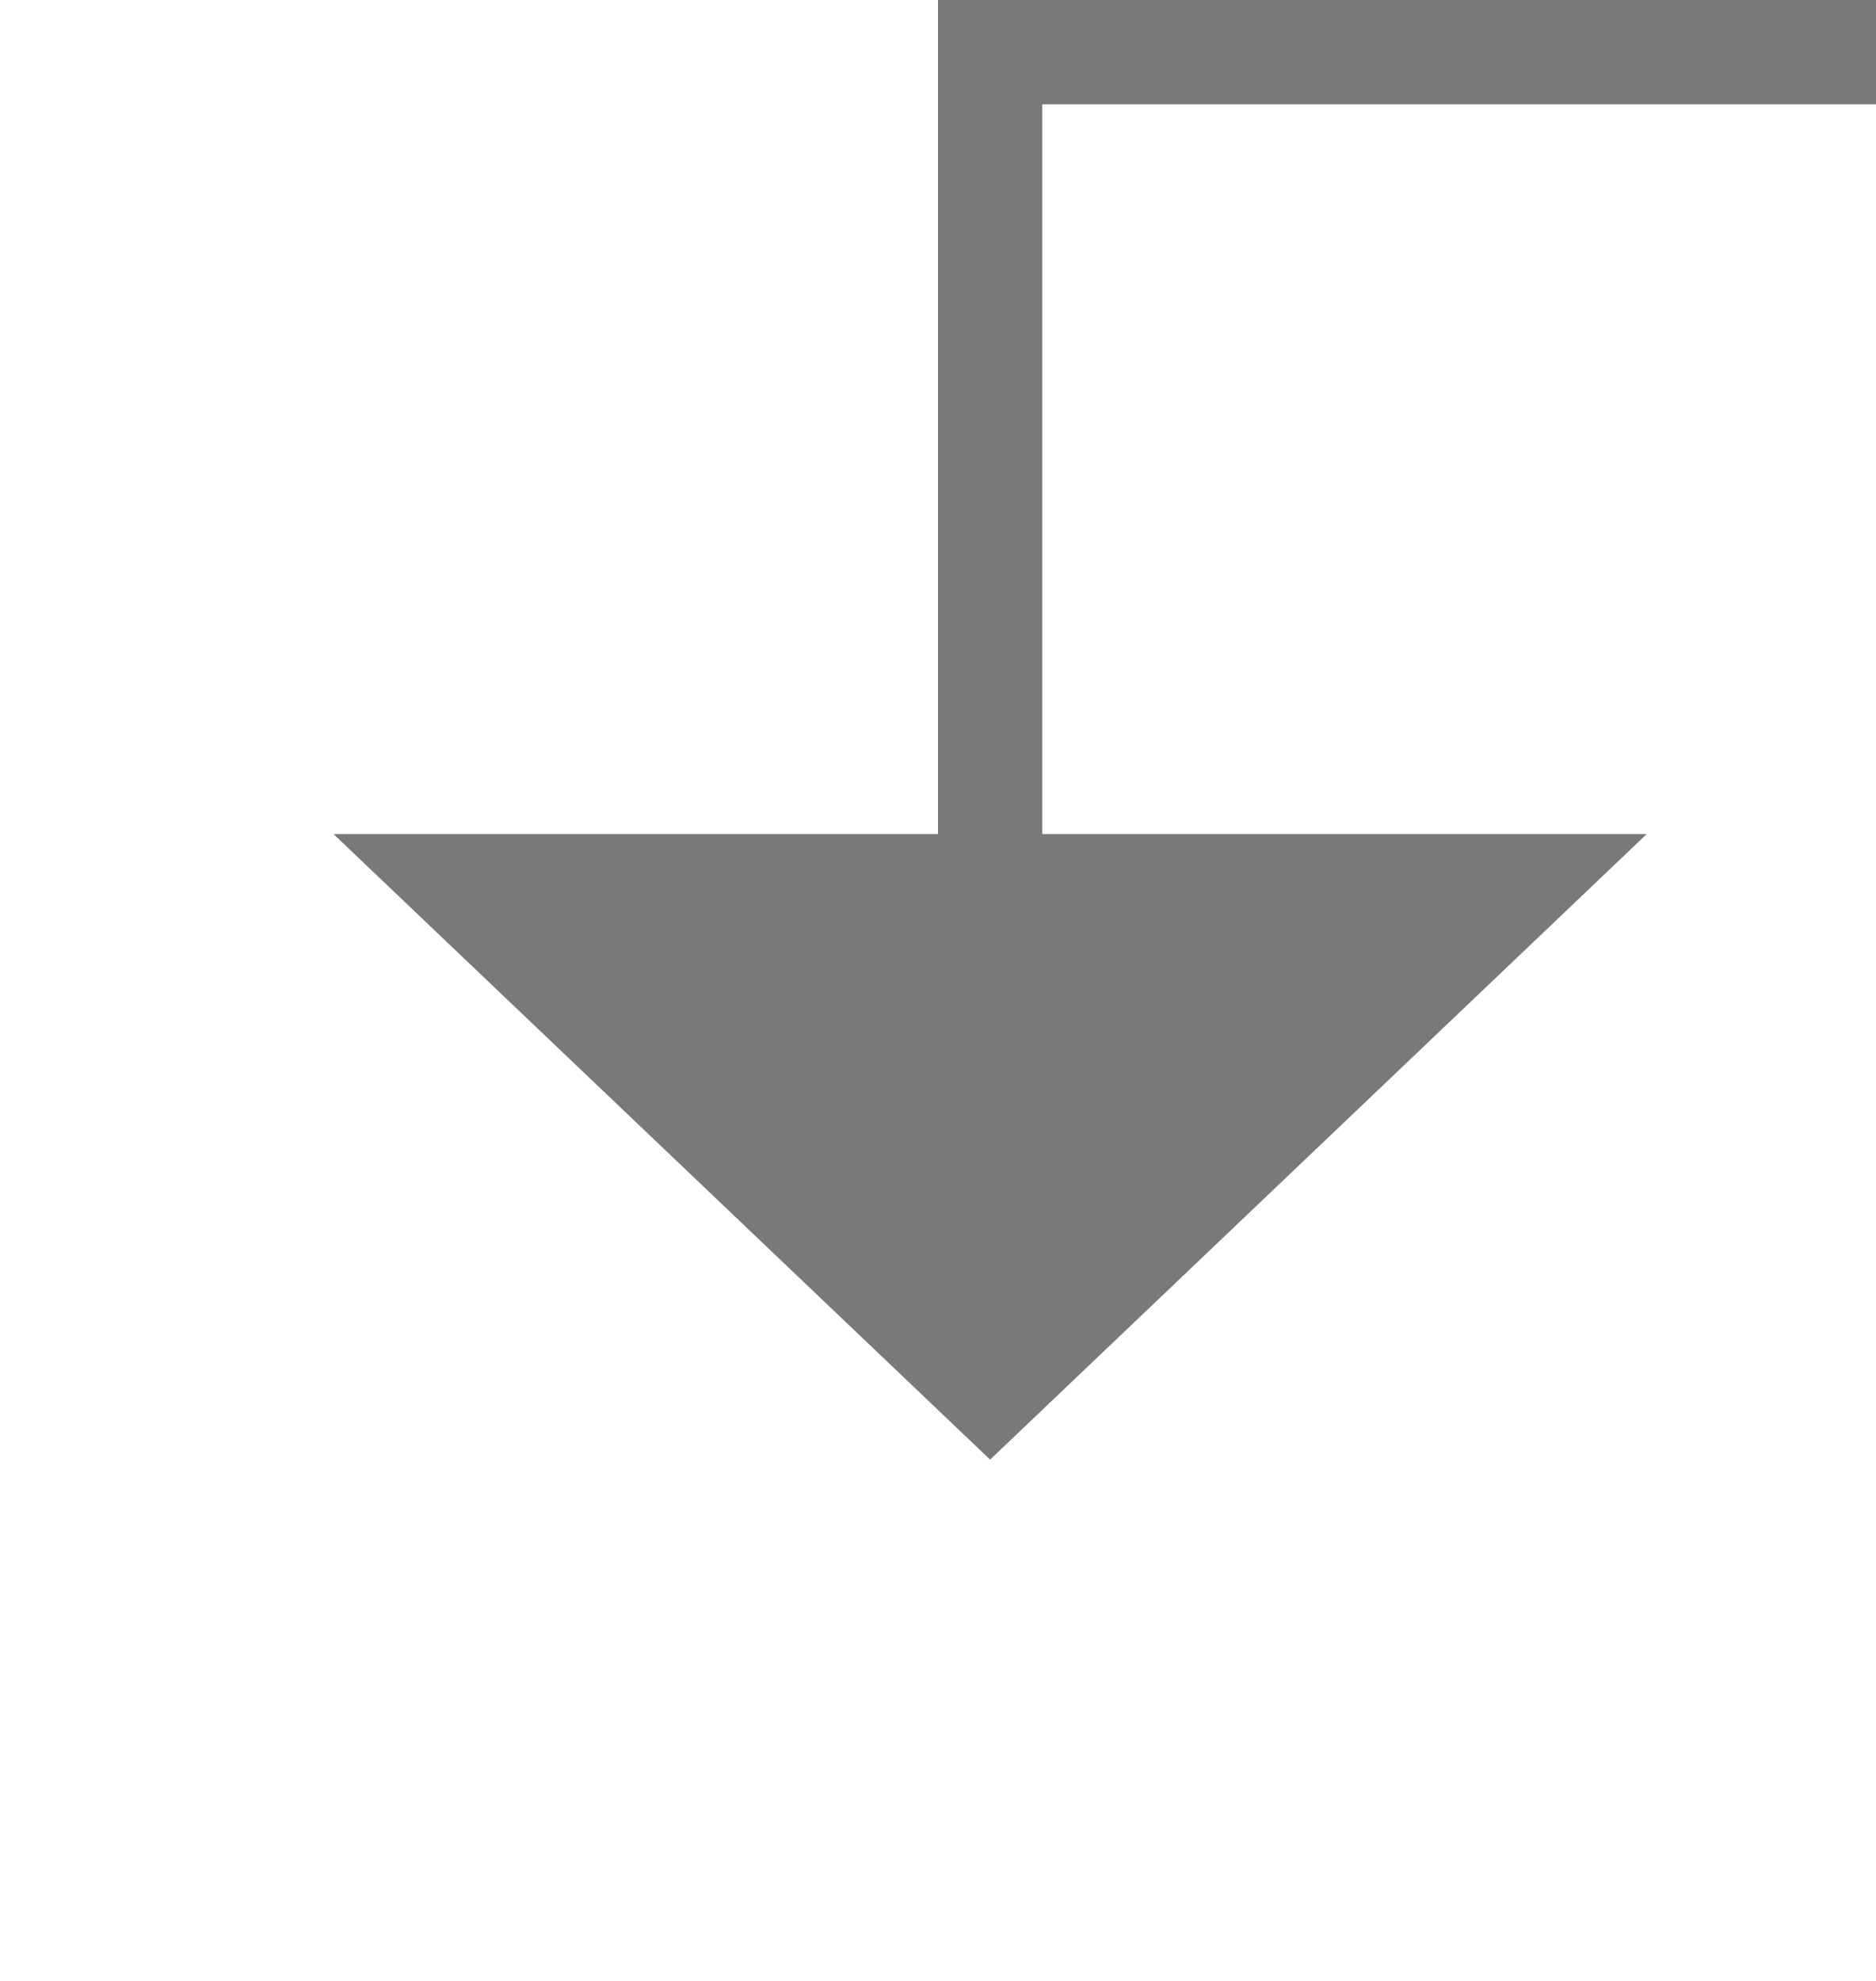 ﻿<?xml version="1.0" encoding="utf-8"?>
<svg version="1.1" xmlns:xlink="http://www.w3.org/1999/xlink" width="18px" height="19px" preserveAspectRatio="xMidYMin meet" viewBox="2481 290  16 19" xmlns="http://www.w3.org/2000/svg">
  <path d="M 2941.5 481  L 2941.5 290.5  L 2489.5 290.5  L 2489.5 299  " stroke-width="1" stroke="#797979" fill="none" />
  <path d="M 2483.2 298  L 2489.5 304  L 2495.8 298  L 2483.2 298  Z " fill-rule="nonzero" fill="#797979" stroke="none" />
</svg>